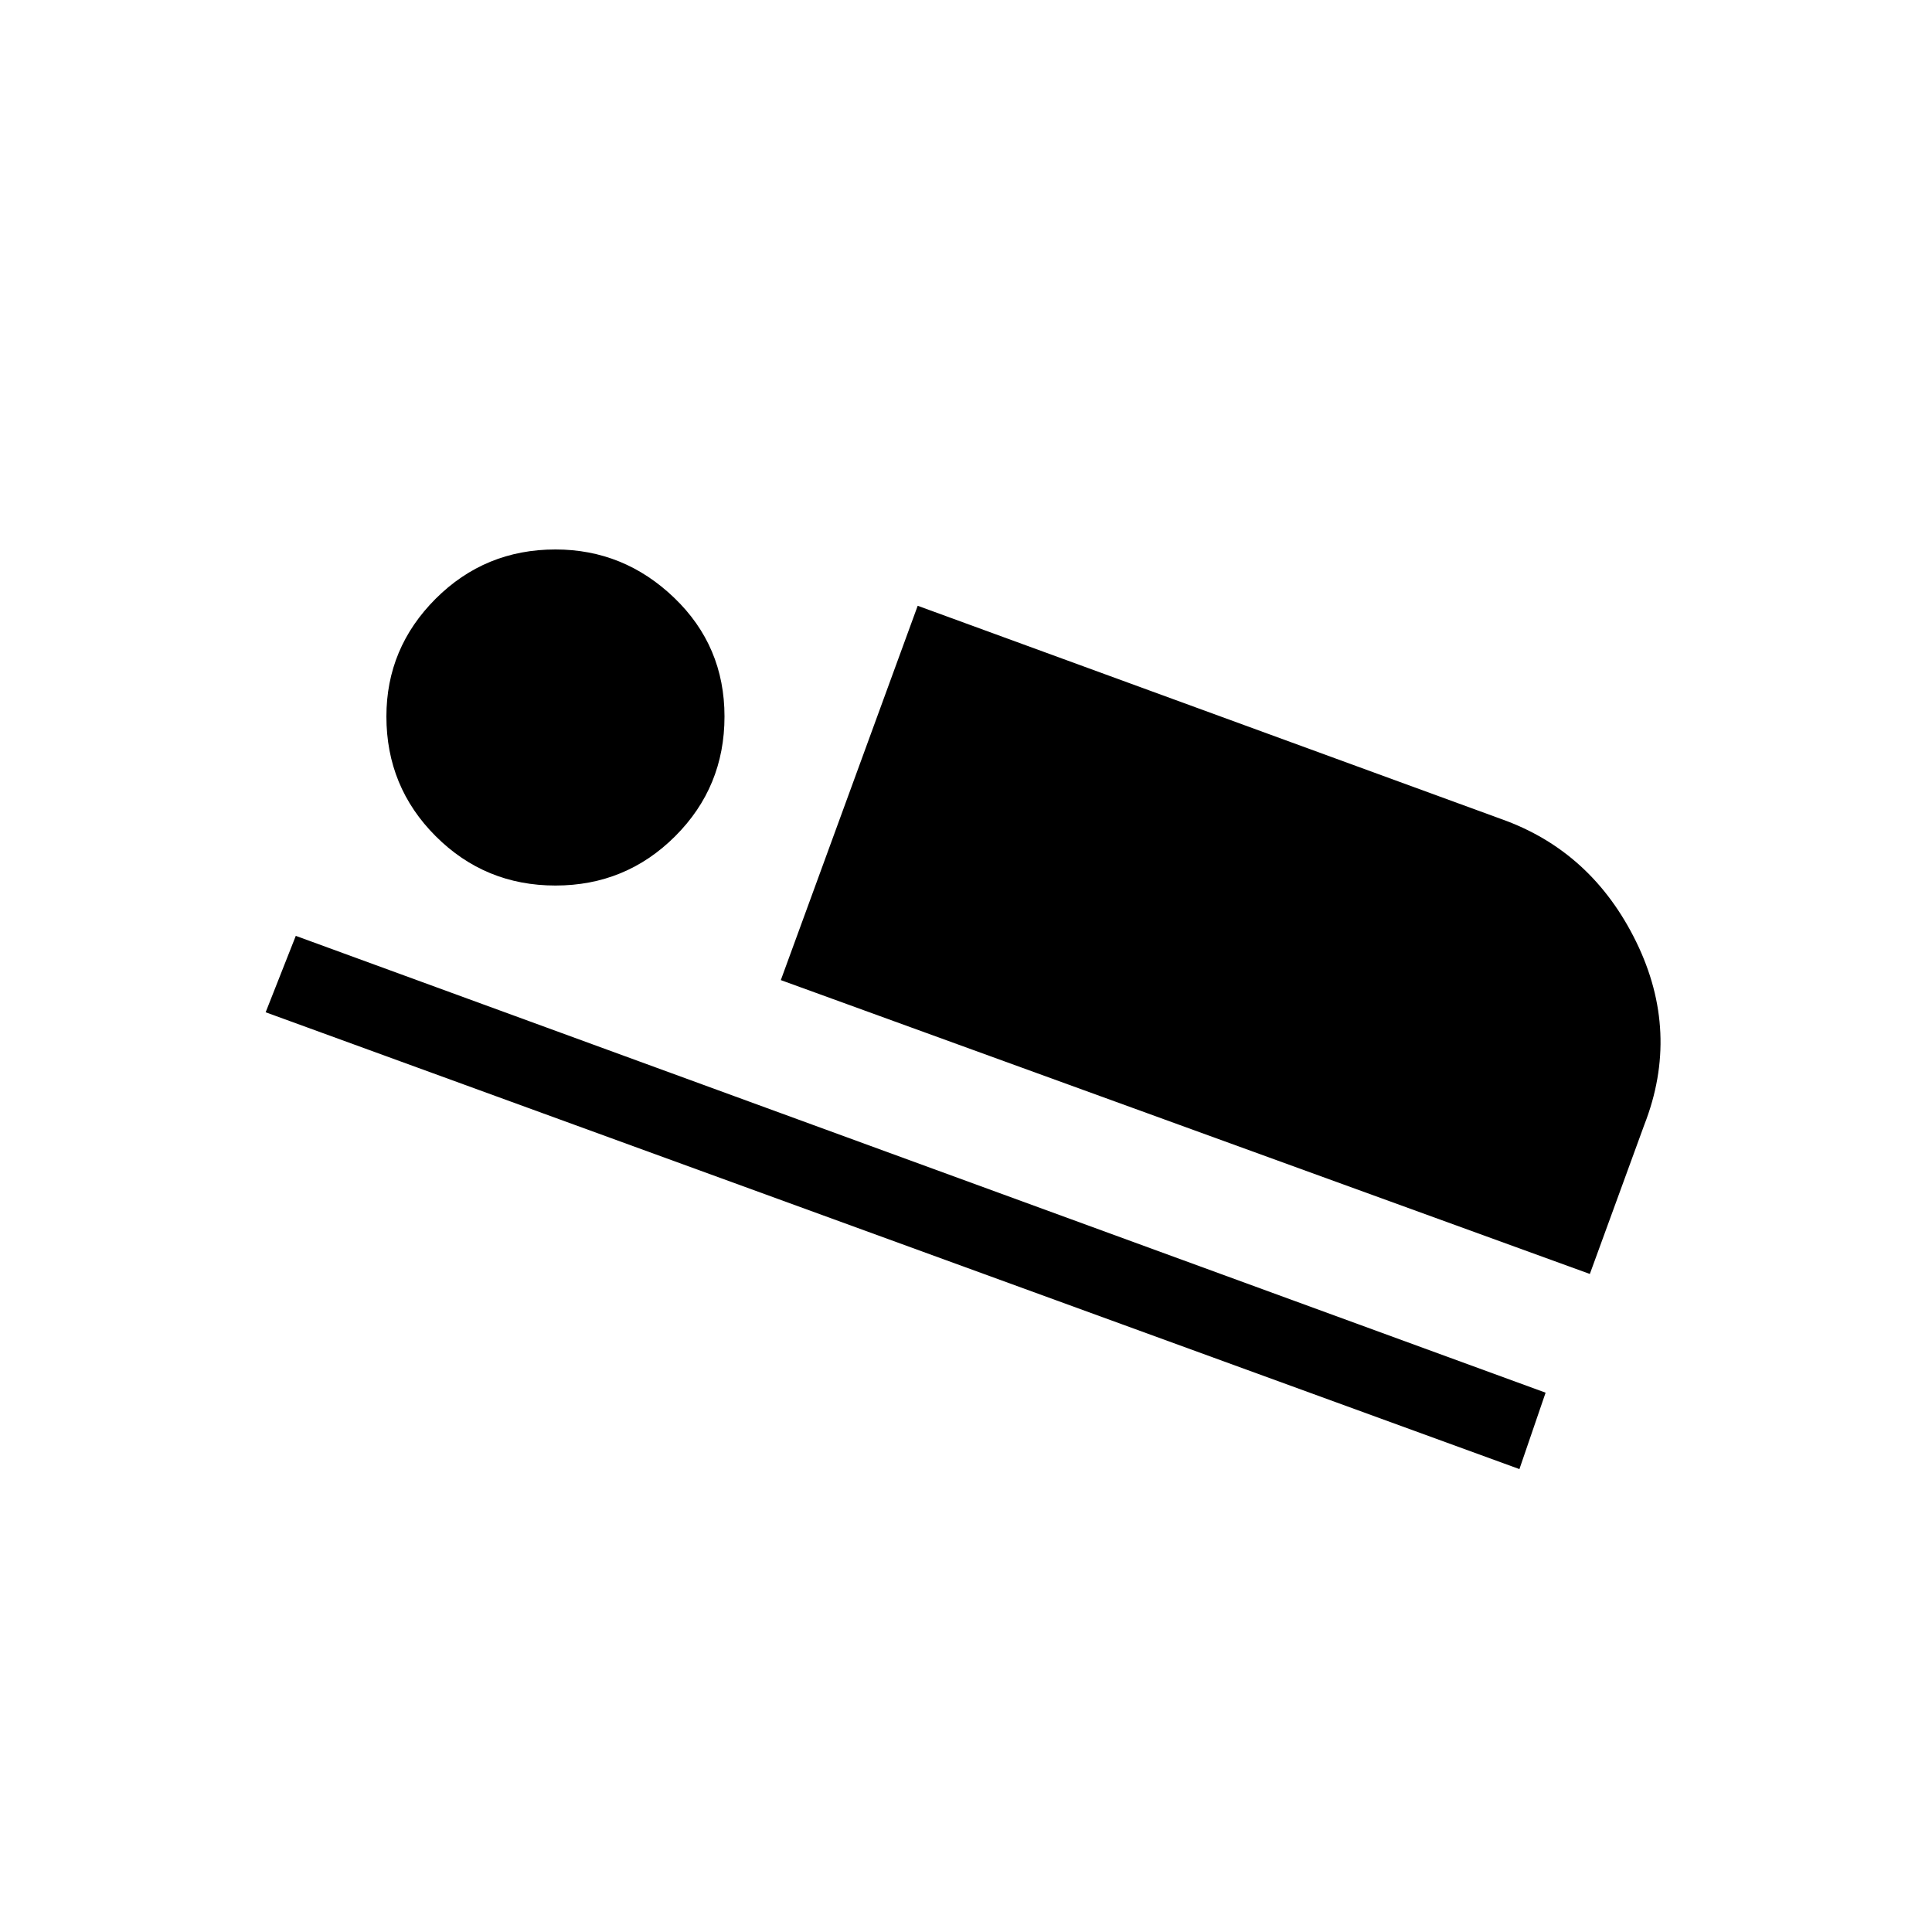 <svg xmlns="http://www.w3.org/2000/svg" height="20" width="20"><path d="M8.083 10.146 9.5 6.271 15.542 8.479Q16.479 8.812 16.938 9.75Q17.396 10.688 17.021 11.646L16.458 13.188ZM2.75 10.479 3.062 9.688 16 14.417 15.729 15.208ZM5.75 9.167Q5.021 9.167 4.51 8.656Q4 8.146 4 7.417Q4 6.708 4.51 6.198Q5.021 5.688 5.75 5.688Q6.458 5.688 6.979 6.188Q7.5 6.688 7.5 7.417Q7.5 8.146 6.99 8.656Q6.479 9.167 5.75 9.167Z"/></svg>